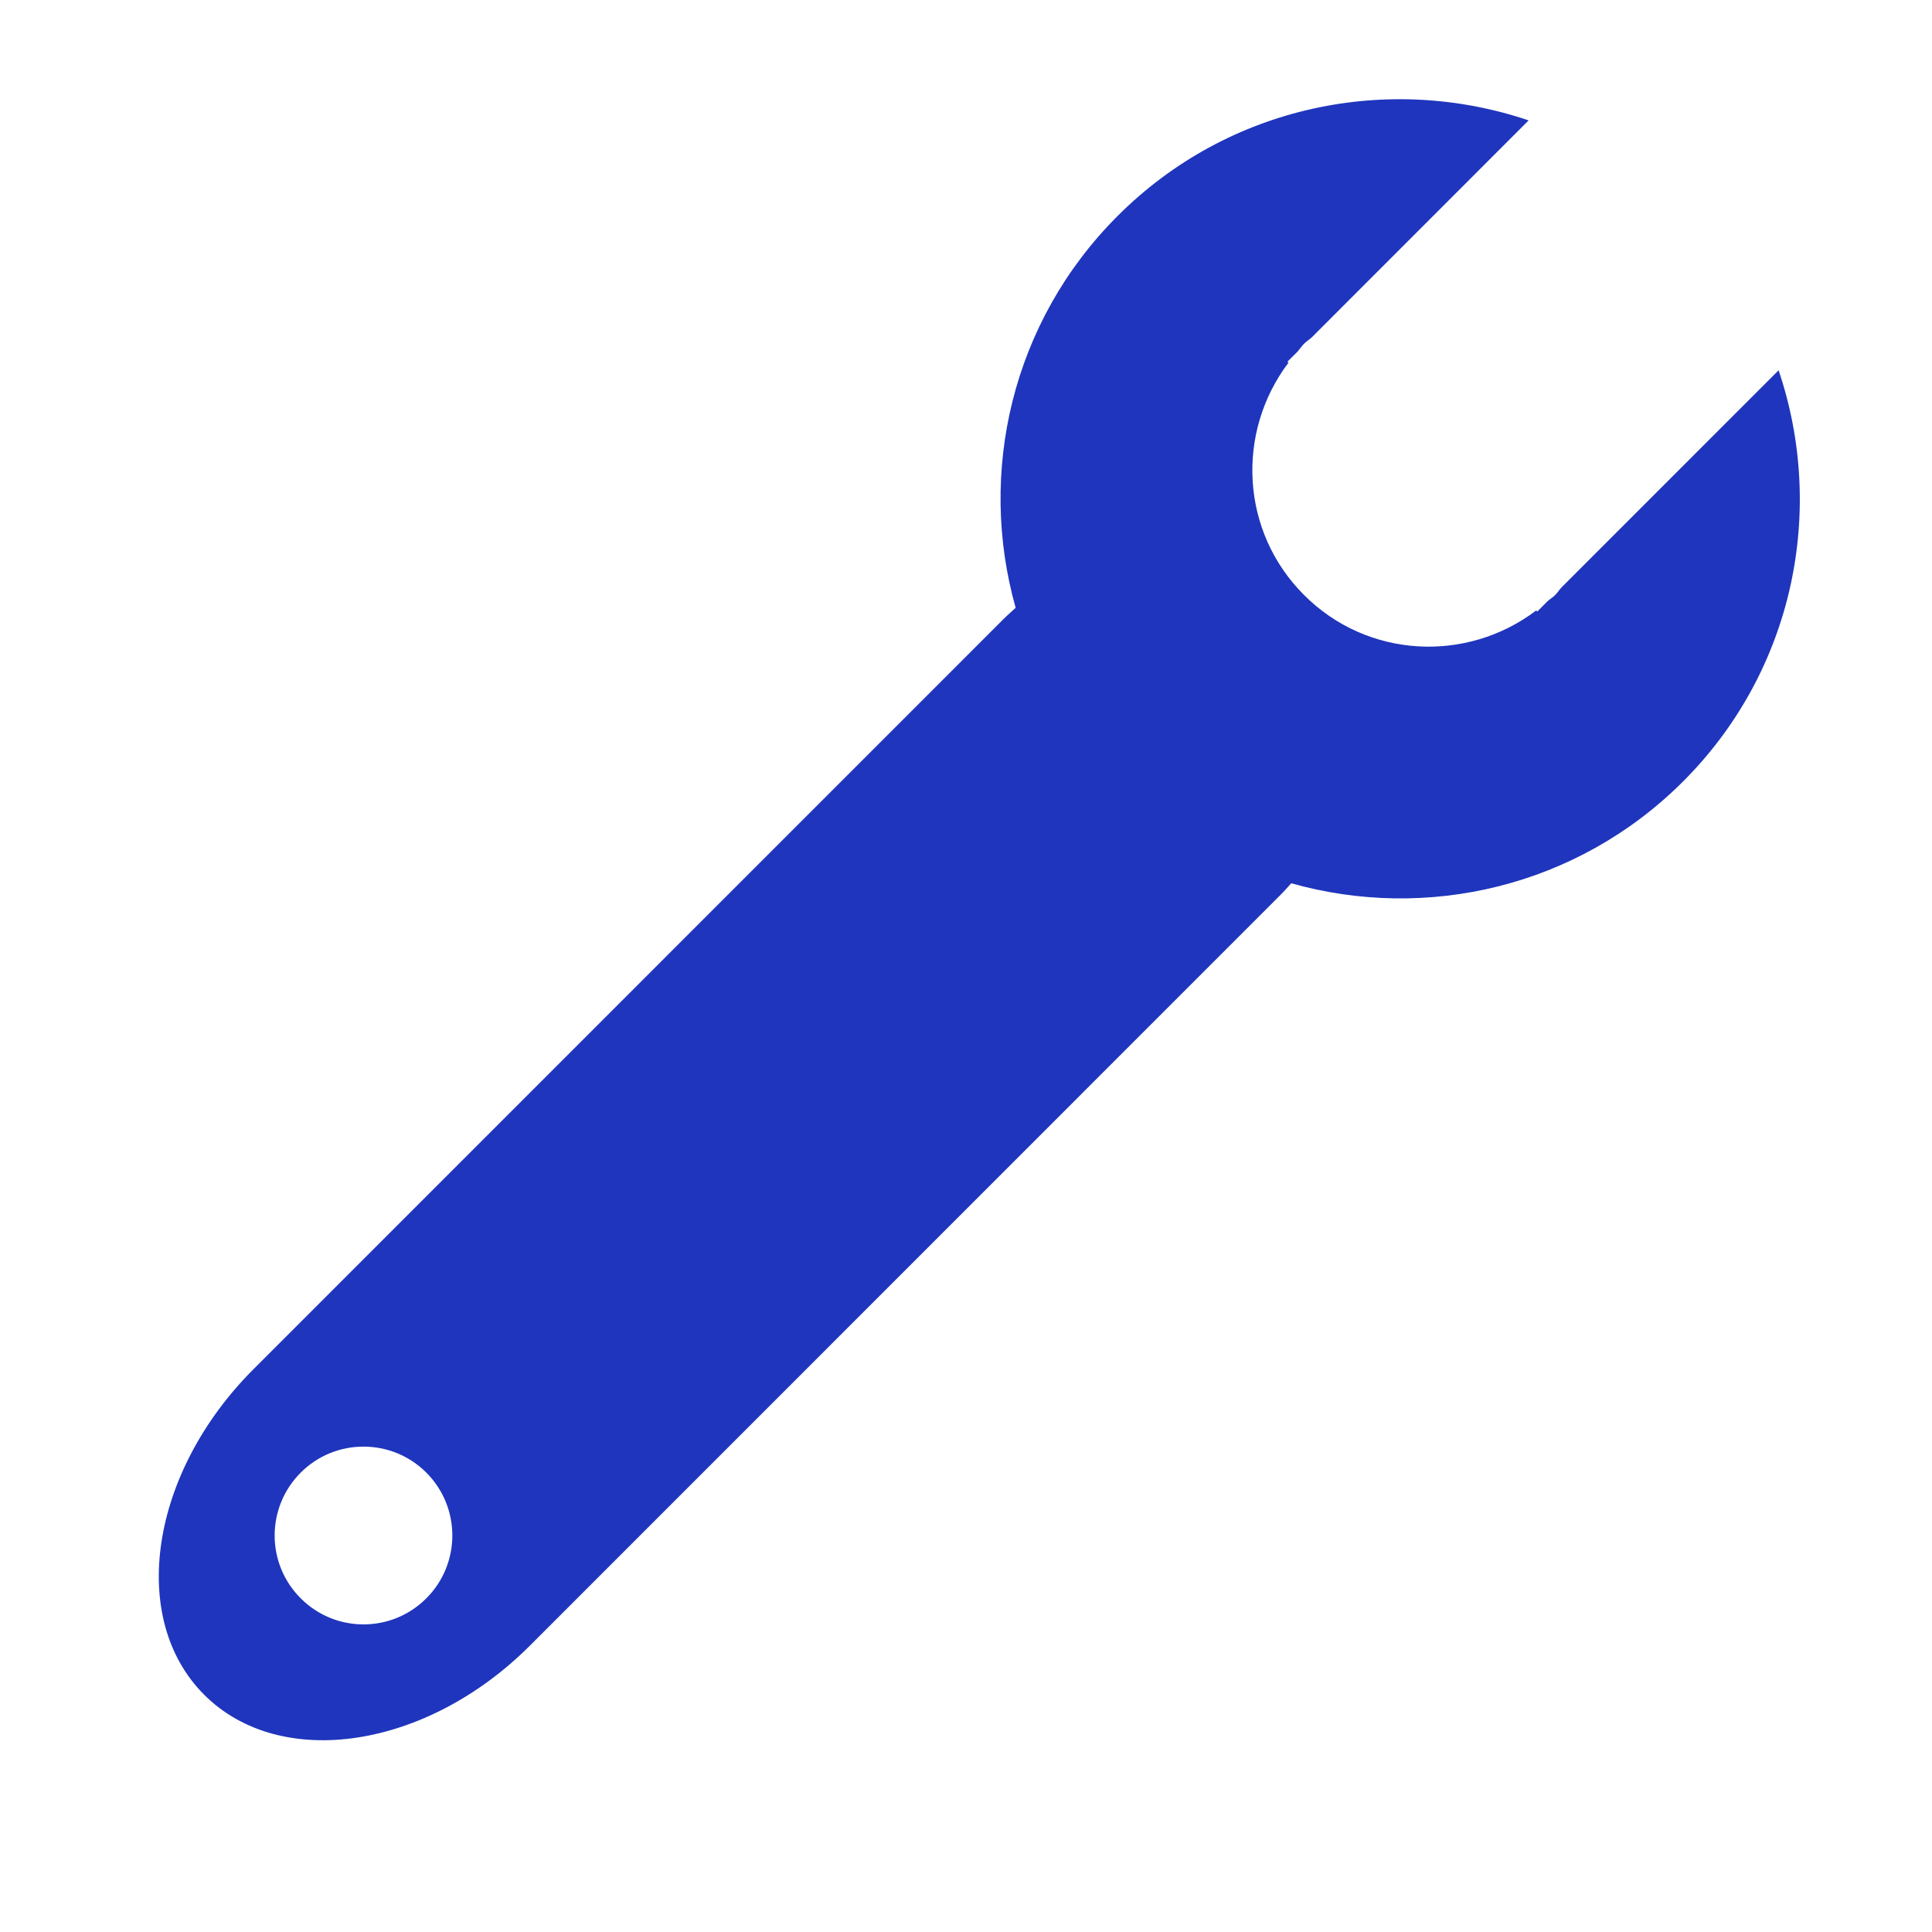 <?xml version="1.0" encoding="utf-8"?>
<!-- Generator: Adobe Illustrator 15.1.0, SVG Export Plug-In . SVG Version: 6.00 Build 0)  -->
<!DOCTYPE svg PUBLIC "-//W3C//DTD SVG 1.1//EN" "http://www.w3.org/Graphics/SVG/1.1/DTD/svg11.dtd">
<svg version="1.1" id="Layer_1" xmlns="http://www.w3.org/2000/svg" xmlns:xlink="http://www.w3.org/1999/xlink" x="0px" y="0px"
	 width="50px" height="50px" viewBox="0 0 50 50" enable-background="new 0 0 50 50" xml:space="preserve">
<path fill="#1F35BD" d="M43.557,20.225c2.879-2.879,3.696-7.03,2.473-10.642l-5.62,5.621c-0.058,0.063-0.101,0.132-0.161,0.194
	c-0.061,0.061-0.131,0.103-0.195,0.158l-0.27,0.271l-0.026-0.029c-1.801,1.366-4.368,1.244-6.008-0.398
	c-1.647-1.645-1.767-4.21-0.405-6.013l-0.027-0.026l0.271-0.271c0.055-0.064,0.1-0.134,0.158-0.193
	c0.063-0.062,0.131-0.104,0.195-0.16l5.619-5.621c-3.609-1.221-7.762-0.405-10.638,2.474c-2.748,2.746-3.623,6.65-2.638,10.14
	c-0.105,0.097-0.213,0.19-0.328,0.305L6.561,35.434c-2.679,2.678-3.25,6.452-1.277,8.426c1.978,1.976,5.753,1.406,8.43-1.271
	L33.109,23.19c0.117-0.115,0.211-0.222,0.308-0.331C36.906,23.845,40.809,22.971,43.557,20.225z M7.783,41.365
	c-0.899-0.896-0.901-2.354,0-3.254c0.894-0.897,2.353-0.897,3.25,0c0.898,0.899,0.898,2.356,0,3.254
	C10.136,42.264,8.679,42.264,7.783,41.365z"/>
</svg>
